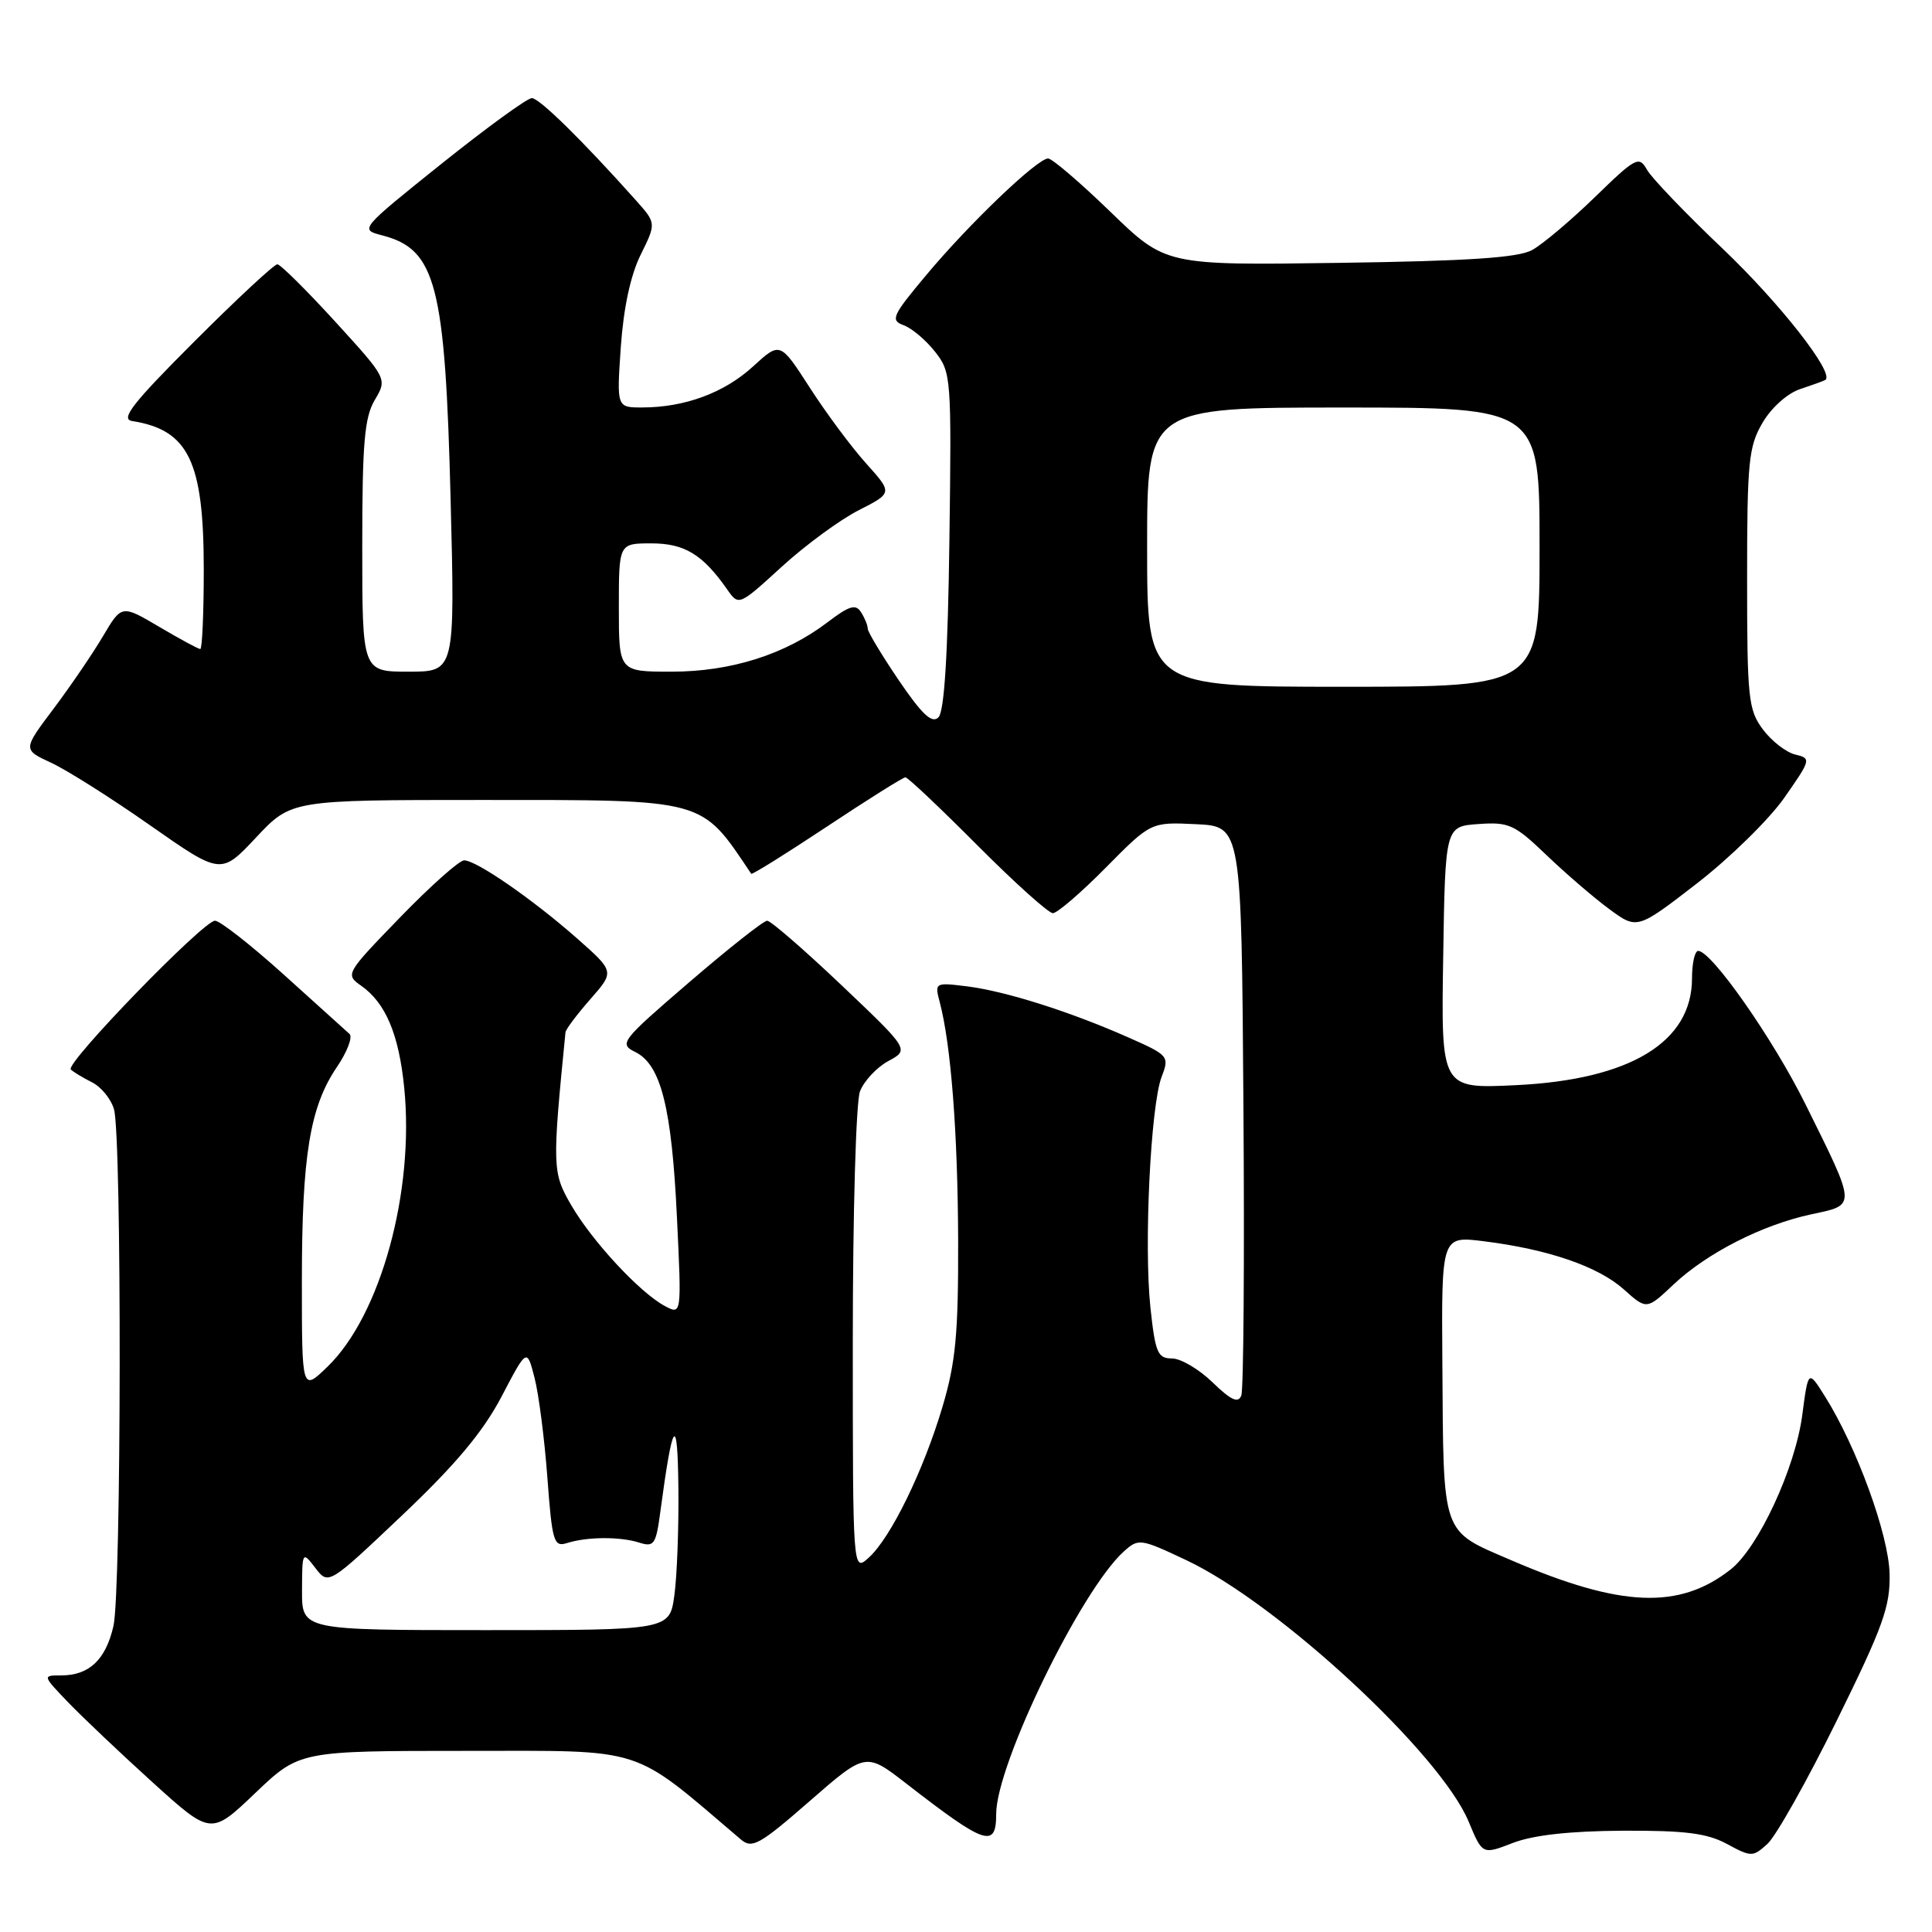 <?xml version="1.0" encoding="UTF-8" standalone="no"?>
<!DOCTYPE svg PUBLIC "-//W3C//DTD SVG 1.1//EN" "http://www.w3.org/Graphics/SVG/1.1/DTD/svg11.dtd" >
<svg xmlns="http://www.w3.org/2000/svg" xmlns:xlink="http://www.w3.org/1999/xlink" version="1.1" viewBox="0 0 256 256">
 <g >
 <path fill="currentColor"
d=" M 215.00 242.58 C 223.31 242.54 226.20 242.91 228.84 244.34 C 232.07 246.08 232.25 246.08 234.20 244.32 C 235.31 243.32 239.44 235.99 243.36 228.03 C 249.53 215.51 250.48 212.87 250.38 208.51 C 250.25 203.32 246.01 191.69 241.80 185.00 C 239.60 181.50 239.60 181.50 238.81 187.50 C 237.88 194.55 233.00 205.07 229.32 207.96 C 222.52 213.31 214.77 212.99 200.32 206.77 C 190.88 202.70 191.28 203.83 191.12 180.63 C 191.00 163.77 191.00 163.77 196.60 164.47 C 205.13 165.53 211.75 167.81 215.14 170.83 C 218.19 173.56 218.19 173.56 221.71 170.24 C 226.16 166.04 233.49 162.30 240.02 160.90 C 246.01 159.62 246.03 160.04 239.25 146.35 C 234.96 137.68 226.79 126.00 225.02 126.00 C 224.57 126.00 224.20 127.63 224.20 129.63 C 224.20 138.09 216.01 143.06 200.87 143.79 C 190.95 144.27 190.95 144.27 191.23 126.88 C 191.50 109.50 191.50 109.50 195.90 109.19 C 199.93 108.90 200.69 109.25 204.90 113.29 C 207.43 115.71 211.17 118.94 213.21 120.44 C 216.93 123.18 216.93 123.18 224.85 117.06 C 229.20 113.69 234.41 108.59 236.42 105.72 C 239.98 100.63 240.01 100.49 237.88 99.98 C 236.67 99.69 234.74 98.19 233.59 96.65 C 231.66 94.06 231.50 92.54 231.50 76.68 C 231.50 61.15 231.70 59.16 233.55 56.01 C 234.73 54.00 236.86 52.10 238.55 51.55 C 240.17 51.01 241.67 50.47 241.87 50.34 C 243.15 49.49 235.82 40.14 228.26 32.95 C 223.37 28.30 218.86 23.60 218.24 22.50 C 217.18 20.62 216.77 20.83 211.31 26.14 C 208.11 29.24 204.38 32.39 203.00 33.14 C 201.15 34.15 194.51 34.59 177.48 34.83 C 154.46 35.16 154.46 35.16 147.15 28.08 C 143.13 24.19 139.41 21.00 138.88 21.00 C 137.45 21.00 128.42 29.64 122.74 36.44 C 118.20 41.86 117.95 42.44 119.75 43.10 C 120.84 43.50 122.71 45.09 123.91 46.62 C 126.04 49.32 126.09 50.04 125.80 71.65 C 125.60 86.68 125.13 94.28 124.35 95.05 C 123.49 95.91 122.19 94.69 119.10 90.15 C 116.85 86.83 114.99 83.75 114.98 83.30 C 114.98 82.86 114.58 81.88 114.09 81.12 C 113.39 80.00 112.53 80.26 109.67 82.44 C 104.06 86.72 96.86 89.00 88.99 89.00 C 82.00 89.00 82.00 89.00 82.00 80.50 C 82.00 72.00 82.00 72.00 86.31 72.00 C 90.70 72.00 93.11 73.46 96.36 78.11 C 97.89 80.29 97.90 80.29 103.58 75.10 C 106.71 72.24 111.30 68.87 113.78 67.61 C 118.28 65.32 118.28 65.32 114.77 61.41 C 112.83 59.26 109.48 54.75 107.31 51.38 C 103.37 45.27 103.37 45.27 99.78 48.56 C 95.99 52.04 90.73 53.99 85.11 53.99 C 81.71 54.00 81.71 54.00 82.26 45.98 C 82.62 40.82 83.55 36.46 84.89 33.76 C 86.96 29.57 86.96 29.57 84.25 26.53 C 77.09 18.52 71.46 13.00 70.47 13.00 C 69.86 13.00 64.48 16.92 58.50 21.70 C 47.64 30.41 47.64 30.41 50.65 31.19 C 57.78 33.04 58.99 37.71 59.71 66.25 C 60.29 89.00 60.29 89.00 54.14 89.00 C 48.00 89.00 48.00 89.00 48.00 72.40 C 48.00 58.74 48.29 55.31 49.66 53.00 C 51.32 50.19 51.32 50.19 44.41 42.61 C 40.61 38.45 37.16 35.03 36.75 35.02 C 36.34 35.01 31.39 39.61 25.76 45.24 C 17.56 53.44 15.92 55.54 17.51 55.79 C 24.99 56.97 27.00 61.13 27.00 75.47 C 27.00 81.26 26.79 86.00 26.54 86.00 C 26.29 86.00 23.84 84.68 21.10 83.06 C 16.12 80.12 16.12 80.12 13.64 84.31 C 12.28 86.61 9.33 90.94 7.09 93.92 C 3.02 99.33 3.02 99.33 6.76 101.06 C 8.82 102.01 14.73 105.74 19.89 109.36 C 29.28 115.93 29.28 115.93 33.94 110.96 C 38.60 106.00 38.60 106.00 63.85 106.00 C 93.77 106.00 92.81 105.74 99.54 115.78 C 99.64 115.94 104.16 113.12 109.57 109.53 C 114.98 105.94 119.66 103.00 119.97 103.00 C 120.29 103.00 124.57 107.05 129.50 112.00 C 134.43 116.95 138.93 121.00 139.51 121.00 C 140.09 121.00 143.25 118.28 146.53 114.96 C 152.50 108.92 152.50 108.92 158.50 109.21 C 164.50 109.50 164.50 109.50 164.76 146.50 C 164.91 166.84 164.78 184.13 164.48 184.91 C 164.07 185.98 163.12 185.54 160.67 183.17 C 158.87 181.42 156.45 180.00 155.28 180.00 C 153.40 180.00 153.08 179.24 152.44 173.29 C 151.56 165.07 152.46 146.52 153.92 142.69 C 154.97 139.95 154.86 139.83 149.48 137.45 C 141.72 134.02 133.24 131.34 128.16 130.70 C 123.87 130.17 123.83 130.19 124.53 132.83 C 126.02 138.52 126.91 150.12 126.96 164.39 C 126.99 176.73 126.64 180.50 124.89 186.39 C 122.36 194.90 118.02 203.78 115.11 206.40 C 113.00 208.31 113.00 208.31 113.00 177.72 C 113.00 160.73 113.42 146.01 113.95 144.62 C 114.48 143.24 116.17 141.43 117.70 140.60 C 120.50 139.09 120.50 139.09 111.50 130.54 C 106.55 125.84 102.12 122.00 101.65 122.00 C 101.18 122.00 96.55 125.66 91.35 130.13 C 82.25 137.96 81.98 138.31 84.20 139.41 C 87.58 141.09 89.01 146.78 89.70 161.33 C 90.32 174.24 90.32 174.24 88.09 173.05 C 84.78 171.28 78.46 164.47 75.69 159.69 C 73.18 155.38 73.16 154.63 74.93 136.78 C 74.97 136.39 76.45 134.42 78.22 132.40 C 81.44 128.74 81.44 128.74 76.47 124.35 C 70.57 119.15 63.12 114.00 61.50 114.00 C 60.86 114.00 57.04 117.40 53.02 121.55 C 45.80 129.00 45.73 129.12 47.85 130.61 C 51.09 132.88 52.85 137.03 53.56 144.12 C 54.94 157.88 50.44 174.27 43.41 181.08 C 40.00 184.39 40.00 184.39 40.00 169.75 C 40.00 153.16 41.06 146.66 44.64 141.39 C 46.01 139.37 46.76 137.40 46.31 137.00 C 45.87 136.60 41.94 133.06 37.59 129.13 C 33.24 125.21 29.14 122.00 28.49 122.00 C 26.95 122.00 8.60 140.93 9.38 141.71 C 9.70 142.03 10.97 142.80 12.19 143.41 C 13.41 144.02 14.73 145.64 15.11 147.01 C 16.15 150.77 16.09 210.92 15.03 215.47 C 14.00 219.94 11.81 222.00 8.11 222.00 C 5.61 222.00 5.62 222.01 9.05 225.59 C 10.95 227.56 15.98 232.33 20.23 236.18 C 27.96 243.18 27.96 243.18 33.82 237.59 C 39.68 232.00 39.68 232.00 61.79 232.00 C 85.85 232.00 83.47 231.23 98.17 243.74 C 99.65 245.00 100.64 244.45 107.27 238.67 C 114.72 232.17 114.72 232.17 120.11 236.35 C 130.59 244.48 132.00 244.95 132.00 240.36 C 132.00 233.81 143.21 210.74 148.90 205.59 C 150.86 203.82 151.09 203.85 157.21 206.74 C 169.39 212.48 190.91 232.42 194.62 241.41 C 196.43 245.76 196.43 245.76 200.46 244.20 C 203.15 243.16 208.00 242.62 215.00 242.58 Z  M 40.02 210.75 C 40.04 205.56 40.06 205.52 41.79 207.77 C 43.53 210.03 43.53 210.03 53.30 200.77 C 60.38 194.06 64.00 189.73 66.45 185.07 C 69.82 178.63 69.82 178.63 70.83 182.57 C 71.39 184.73 72.15 190.68 72.53 195.78 C 73.16 204.28 73.38 205.01 75.11 204.47 C 77.78 203.62 82.13 203.59 84.69 204.40 C 86.67 205.03 86.92 204.66 87.50 200.30 C 89.14 188.05 89.78 187.19 89.89 197.11 C 89.95 202.40 89.71 208.81 89.36 211.36 C 88.73 216.00 88.73 216.00 64.36 216.00 C 40.00 216.00 40.00 216.00 40.02 210.75 Z  M 152.00 72.50 C 152.00 54.00 152.00 54.00 178.00 54.00 C 204.00 54.00 204.00 54.00 204.00 72.50 C 204.00 91.00 204.00 91.00 178.00 91.00 C 152.00 91.00 152.00 91.00 152.00 72.50 Z "/>
</g>
</svg>